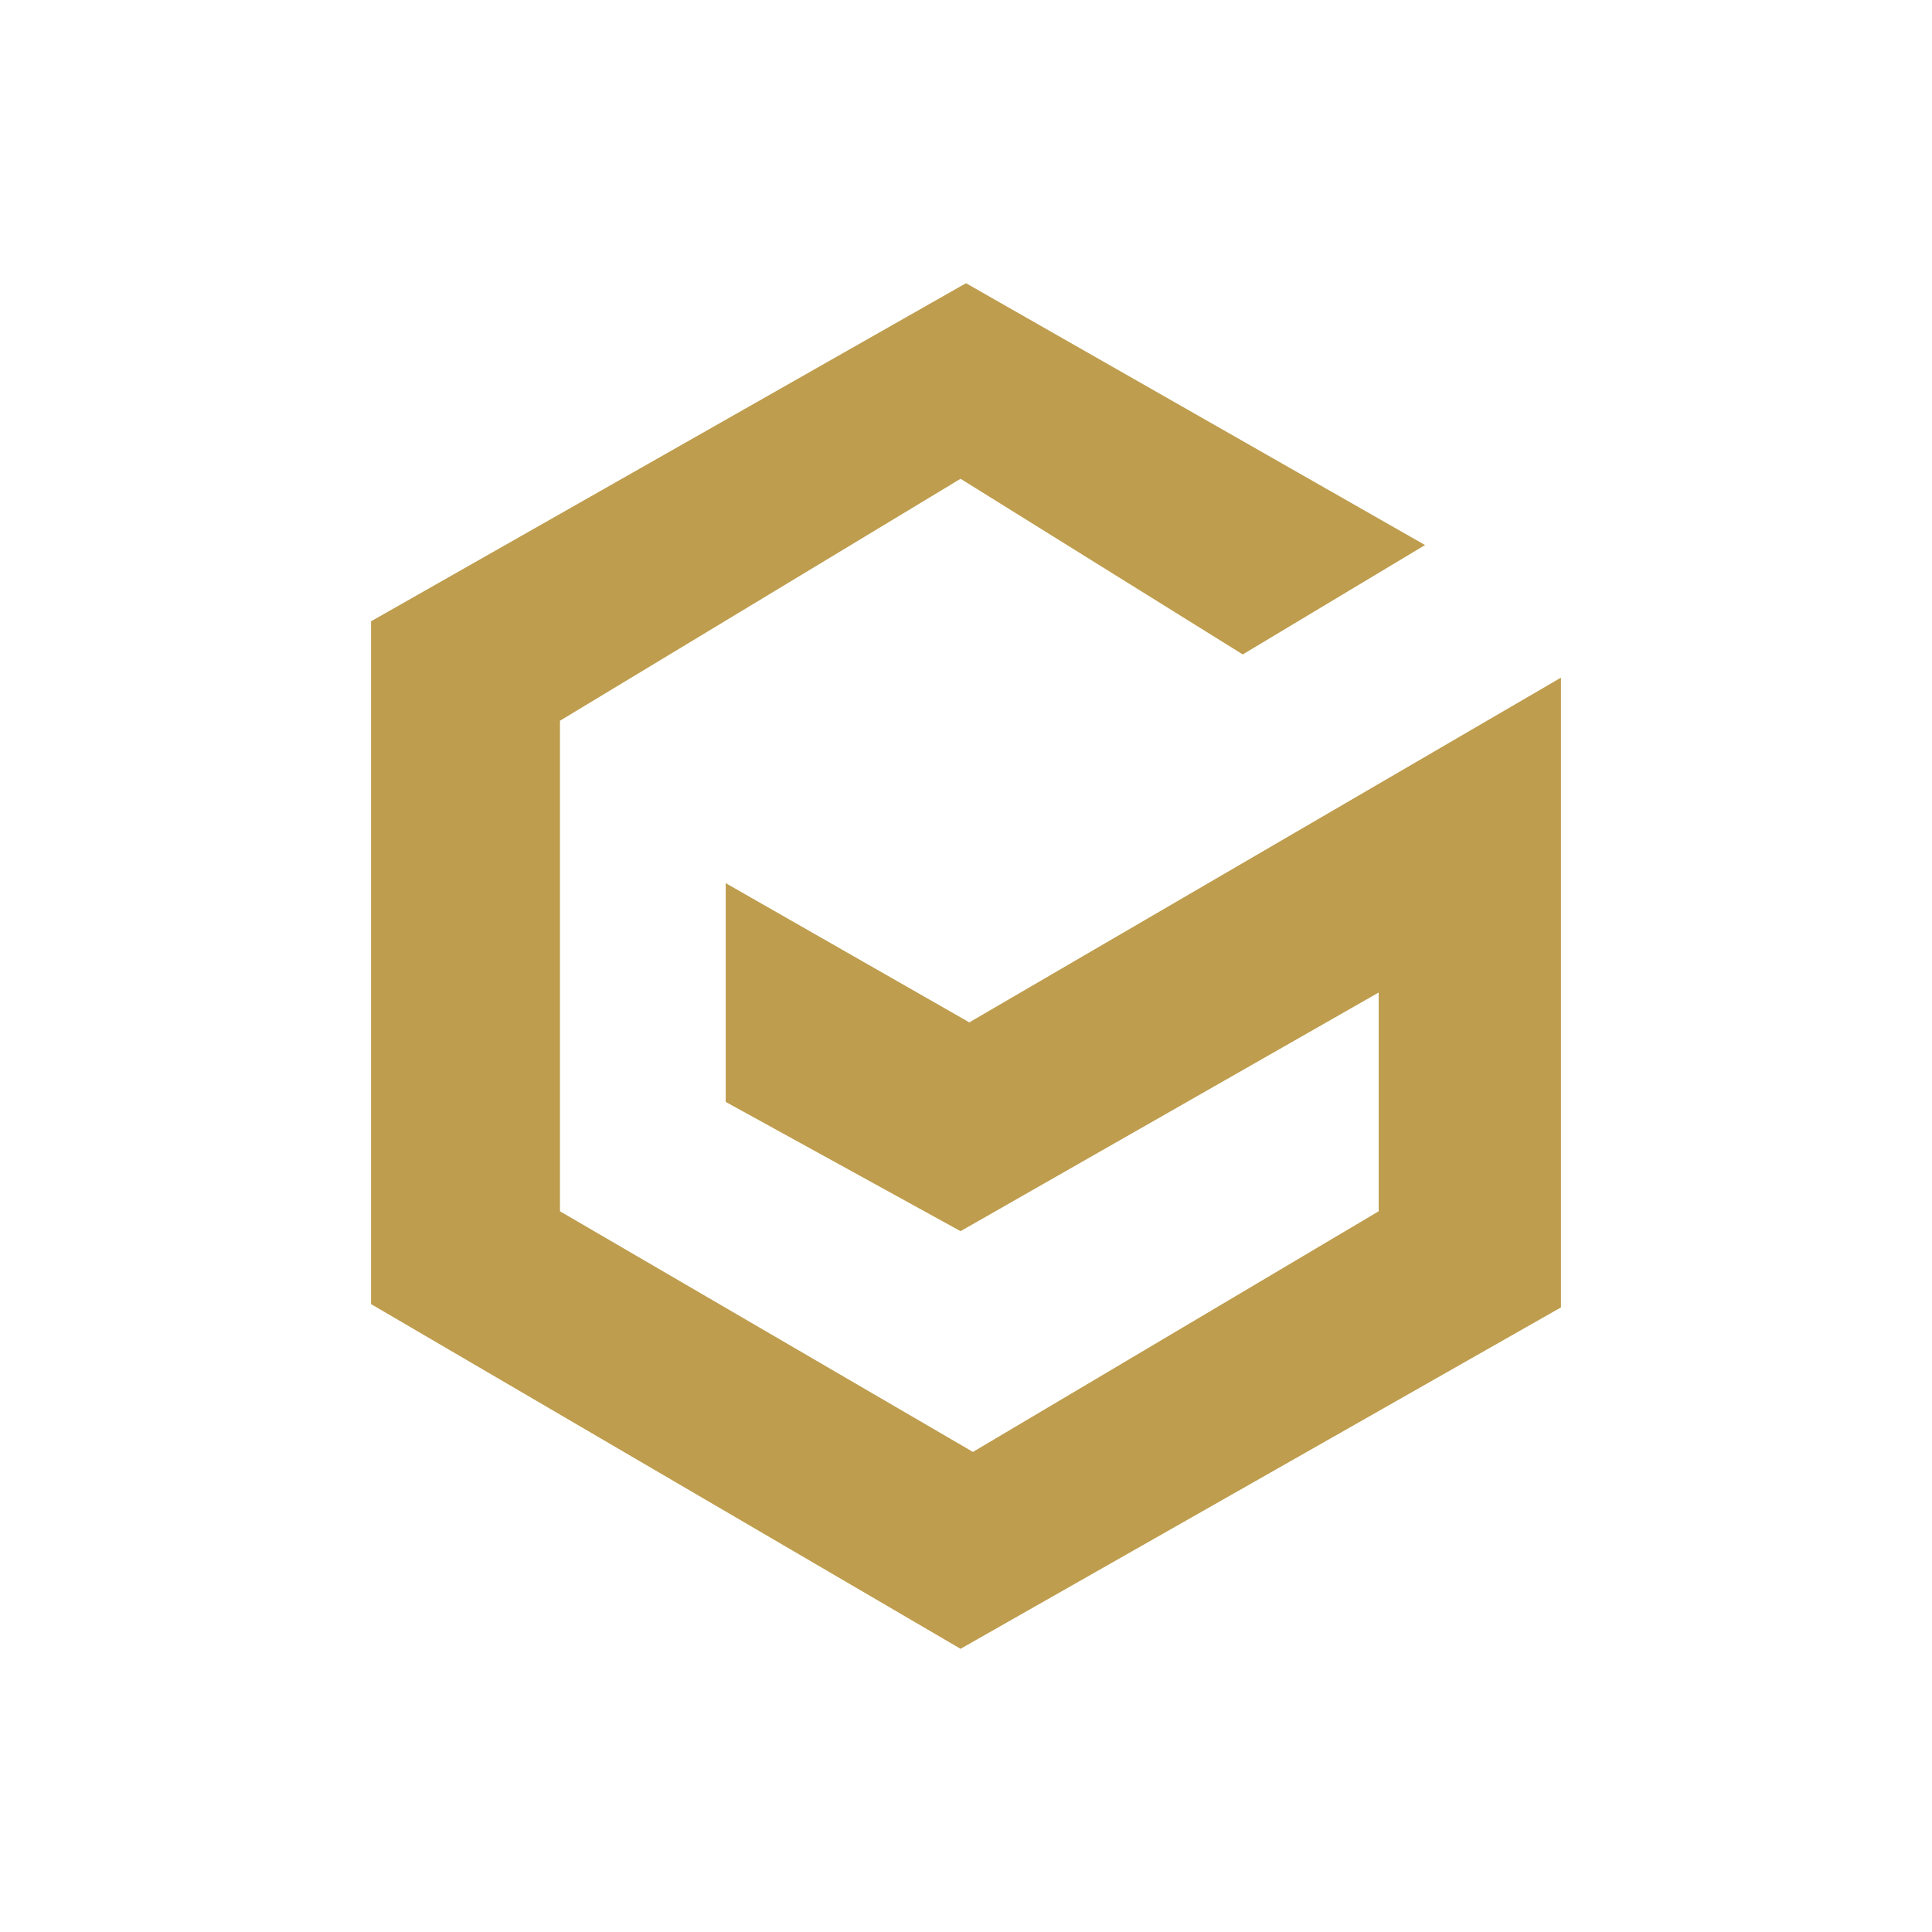 <svg xmlns="http://www.w3.org/2000/svg" xmlns:xlink="http://www.w3.org/1999/xlink" version="1.1" width="1000" height="1000" viewBox="0 0 1000 1000" xml:space="preserve">
<desc>Created with Fabric.js 3.5.0</desc>
<defs>
</defs>
<rect x="0" y="0" width="100%" height="100%" fill="rgba(255,255,255,0)"/>
<g transform="matrix(8.043 0 0 -8.043 499.999 499.999)" id="351283">
<path style="stroke: none; stroke-width: 1; stroke-dasharray: none; stroke-linecap: butt; stroke-dashoffset: 0; stroke-linejoin: miter; stroke-miterlimit: 4; is-custom-font: none; font-file-url: none; fill: rgb(190,157,78); fill-rule: nonzero; opacity: 1;" transform=" translate(-0.351, 31.355)" d="m 0 0 l -25.778 -15.571 v -31.569 l 26.576 -15.486 l 26.11 15.486 v 14.078 l -26.908 -15.358 l -15.113 8.319 v 14.078 l 15.678 -8.959 l 38.074 22.184 v -40.528 l -38.639 -21.97 l -37.937 22.183 v 43.941 l 38.288 21.757 l 29.543 -16.851 l -11.732 -7.039 z" stroke-linecap="round"/>
</g>
</svg>